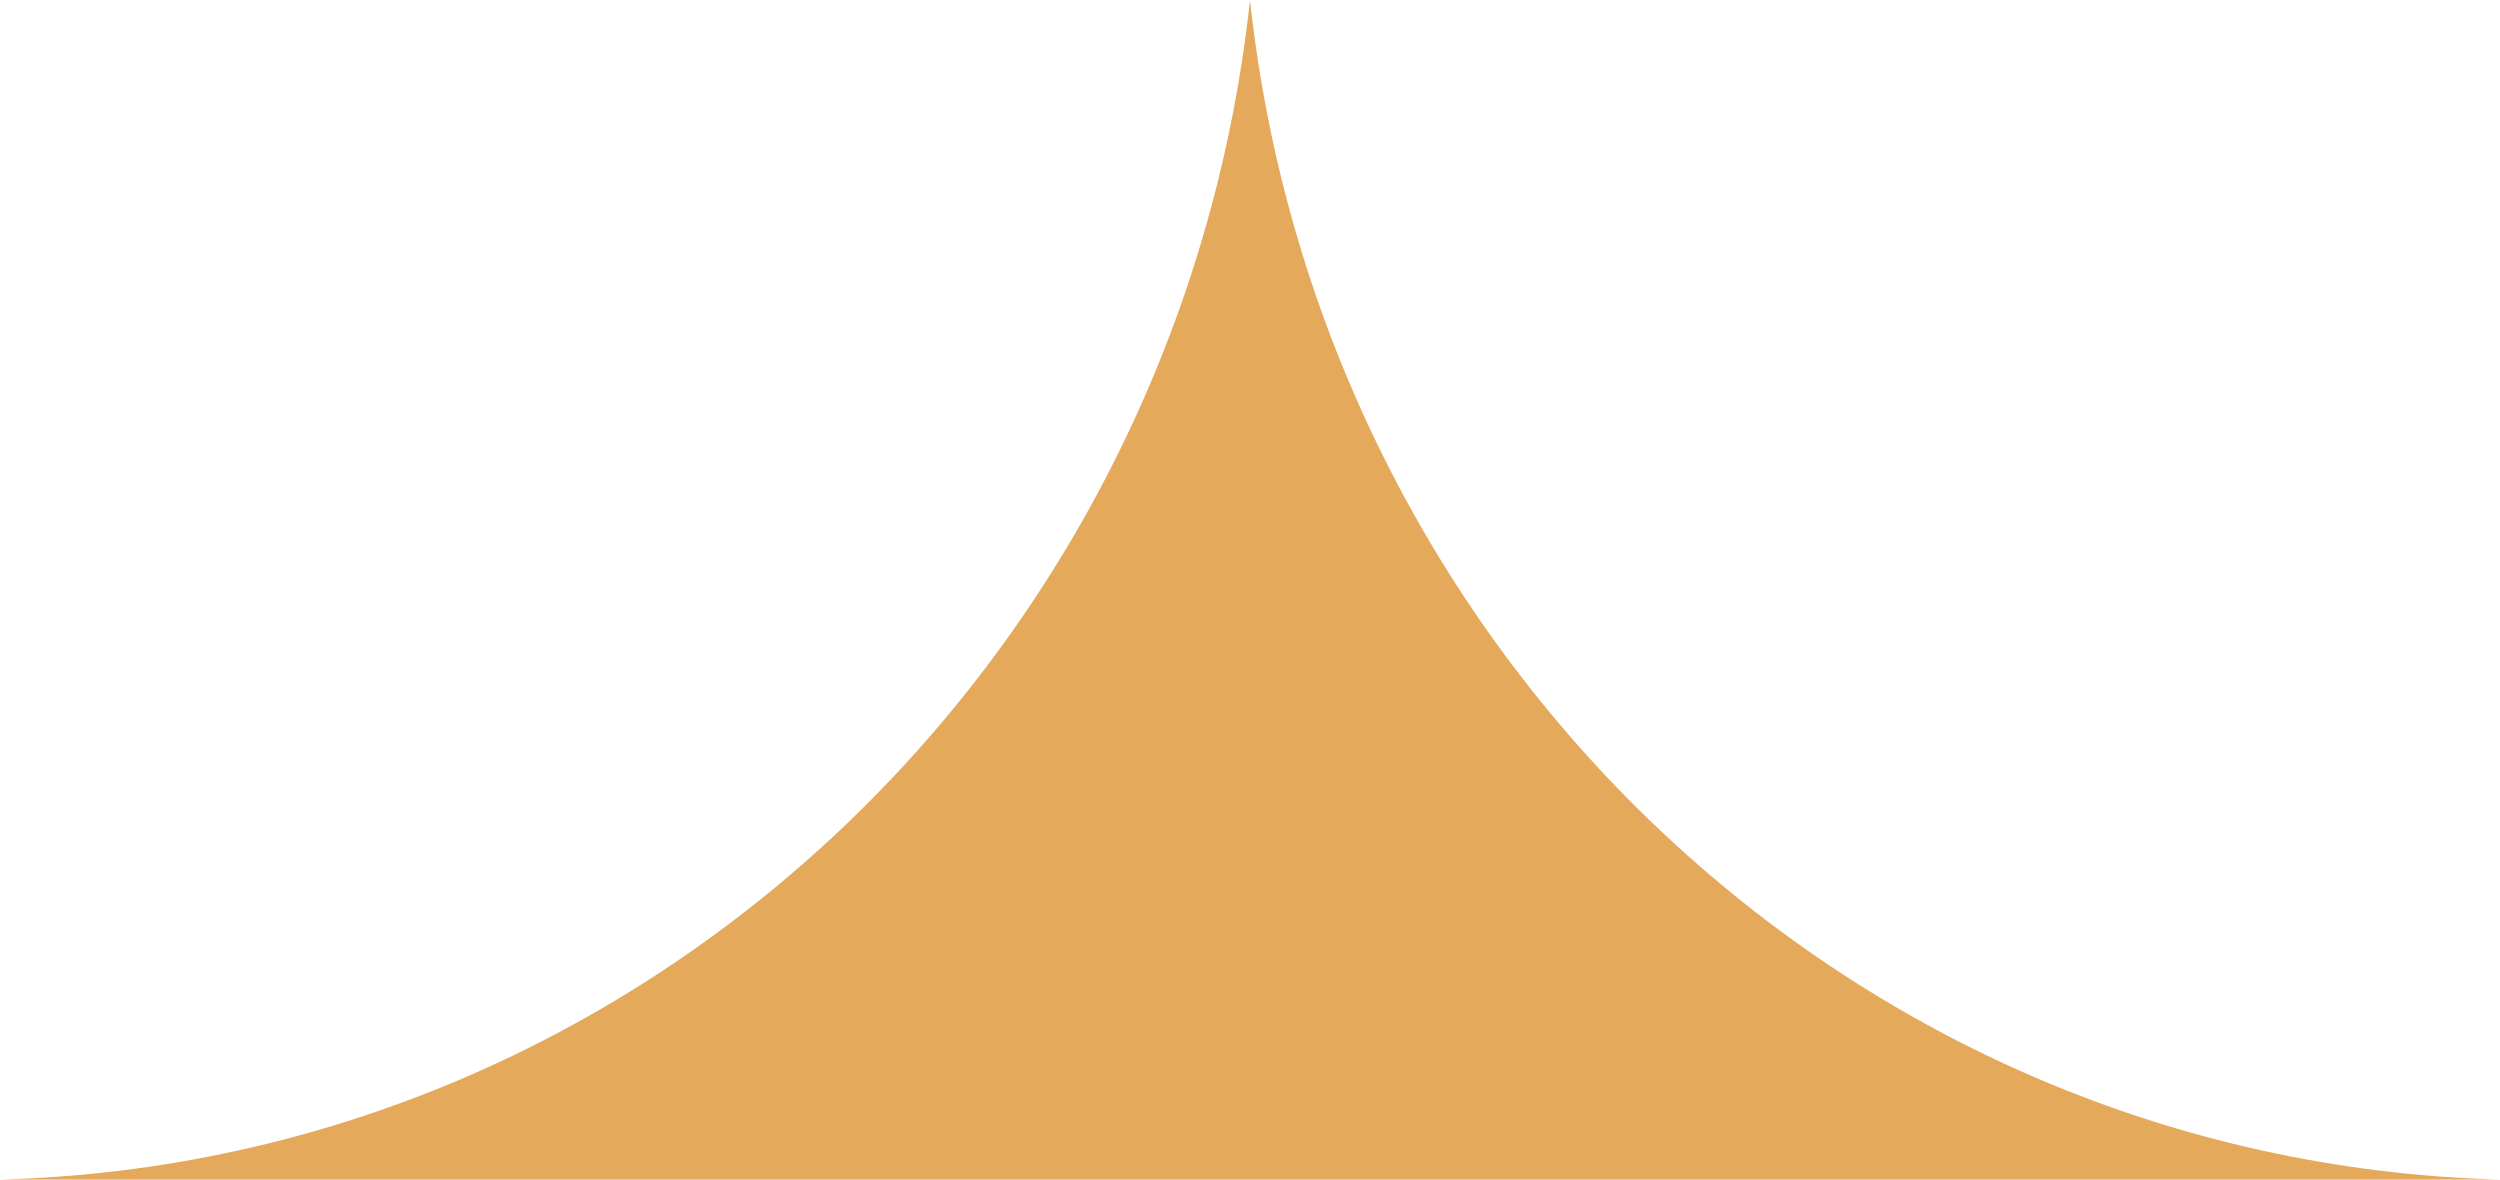 <?xml version="1.0" encoding="utf-8"?>
<!-- Generator: Adobe Illustrator 21.0.0, SVG Export Plug-In . SVG Version: 6.00 Build 0)  -->
<svg version="1.1" id="Layer_1" xmlns="http://www.w3.org/2000/svg" xmlns:xlink="http://www.w3.org/1999/xlink" x="0px" y="0px"
	 viewBox="0 0 14.2 6.7" style="enable-background:new 0 0 14.2 6.7;" xml:space="preserve">
<style type="text/css">
	.st0{fill:#E4A95A;}
</style>
<g>
	<path class="st0" d="M14.2,6.7c-3.7-0.1-6.7-3-7.1-6.7C6.7,3.7,3.7,6.6,0,6.7"/>
</g>
<g>
</g>
<g>
</g>
<g>
</g>
<g>
</g>
<g>
</g>
<g>
</g>
</svg>
